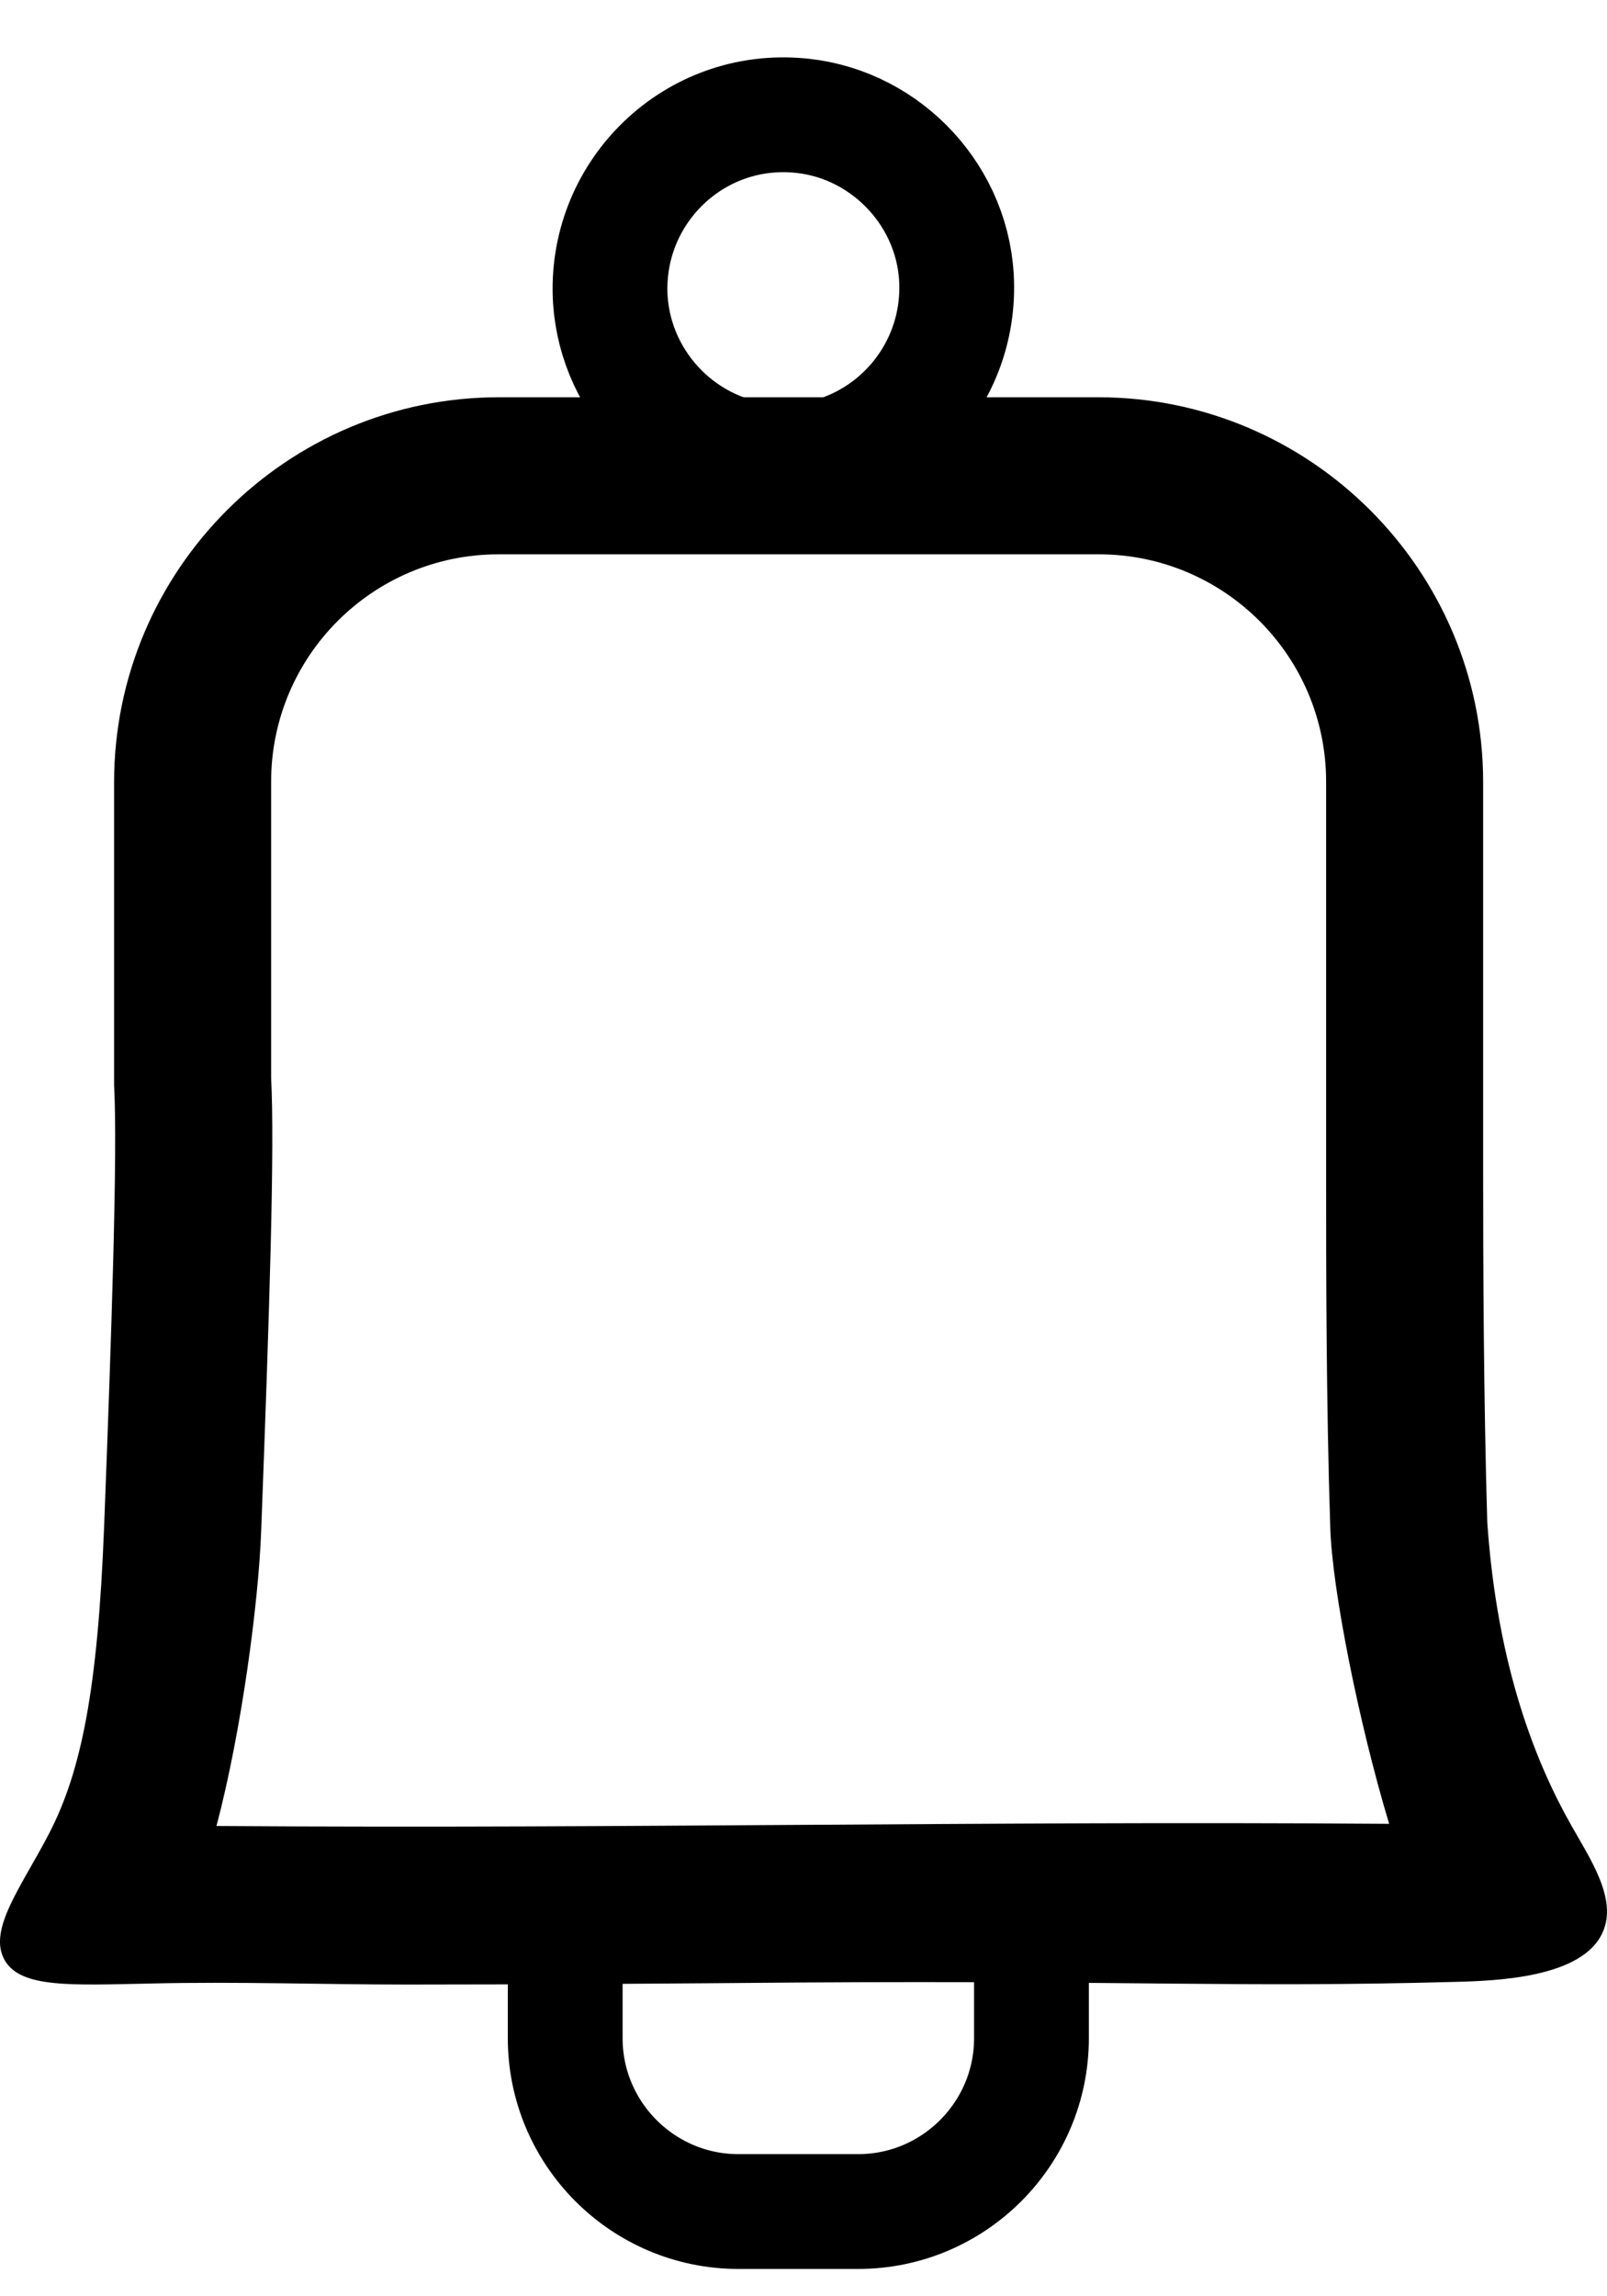 <svg width="14" height="20" viewBox="0 0 14 20" fill="none" xmlns="http://www.w3.org/2000/svg">
<path d="M3.551 17.285C2.805 17.285 2.06 17.258 1.314 17.276C0.619 17.29 0.184 17.317 0.042 17.075C-0.113 16.809 0.193 16.425 0.431 15.963C0.706 15.428 0.852 14.723 0.907 13.296C0.971 11.64 1.026 10.025 0.994 9.453V9.416V6.813C0.994 4.965 2.499 3.46 4.347 3.46H9.567C11.415 3.46 12.921 4.965 12.921 6.813V9.691C12.921 9.837 12.921 10.03 12.921 10.249C12.921 11.022 12.925 12.184 12.957 13.259C13.044 14.522 13.383 15.359 13.689 15.899C13.854 16.192 14.092 16.54 13.963 16.828C13.79 17.226 13.039 17.253 12.669 17.262C10.789 17.313 9.851 17.249 6.996 17.267C5.898 17.276 4.782 17.285 3.551 17.285ZM1.886 15.904C3.803 15.917 5.418 15.904 6.987 15.894C8.556 15.885 10.18 15.871 12.102 15.885C11.836 15.002 11.603 13.831 11.589 13.3C11.553 12.203 11.553 11.027 11.553 10.245C11.553 10.025 11.553 9.837 11.553 9.686V6.809C11.553 5.715 10.665 4.828 9.572 4.828H4.343C3.249 4.828 2.362 5.715 2.362 6.809V9.389C2.394 9.997 2.348 11.411 2.275 13.342C2.252 13.955 2.106 15.071 1.886 15.904Z" fill="black"/>
<path d="M4.924 17.752C4.924 18.584 5.601 19.262 6.433 19.262H7.476C8.309 19.262 8.986 18.584 8.986 17.752V16.855C8.986 16.704 8.863 16.581 8.712 16.581H5.198C5.047 16.581 4.924 16.704 4.924 16.855V17.752V17.752Z" stroke="black" stroke-miterlimit="10"/>
<path d="M6.726 4.018C7.636 4.078 8.387 3.323 8.332 2.412C8.286 1.662 7.673 1.049 6.923 1.003C6.012 0.944 5.262 1.699 5.317 2.609C5.367 3.364 5.976 3.972 6.726 4.018Z" stroke="black" stroke-miterlimit="10"/>
</svg>
